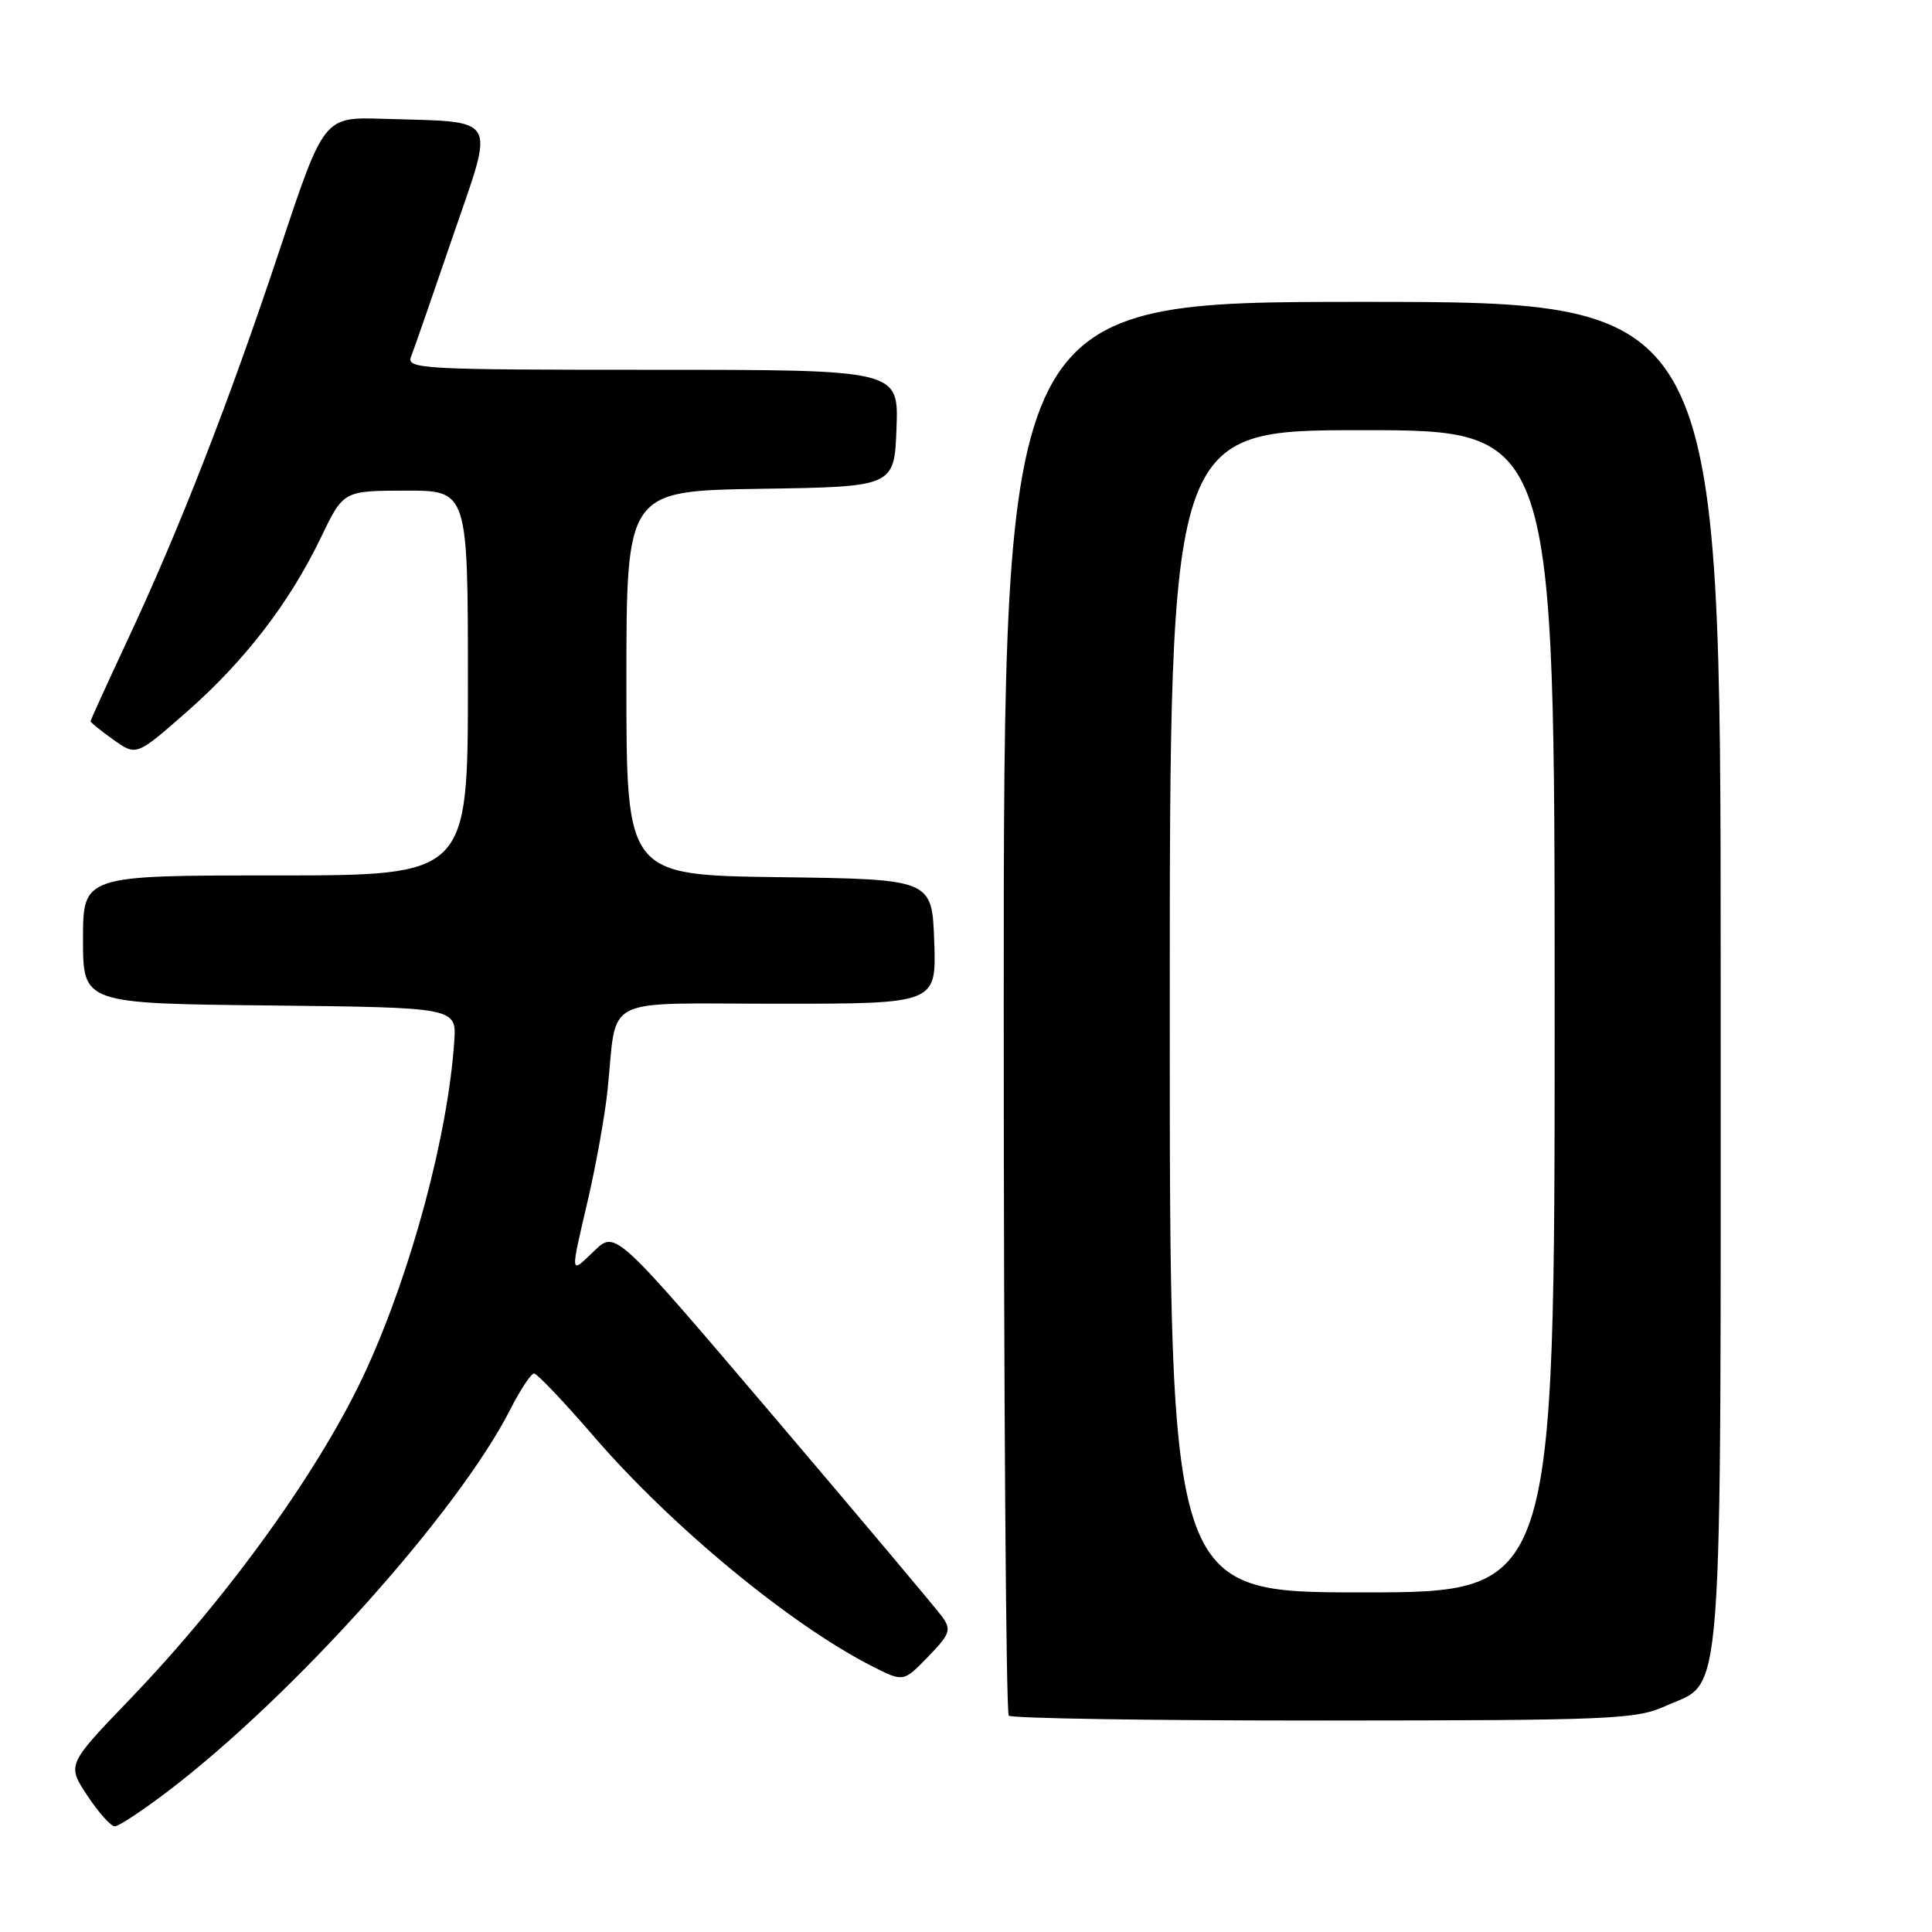 <?xml version="1.0" encoding="UTF-8" standalone="no"?>
<!DOCTYPE svg PUBLIC "-//W3C//DTD SVG 1.1//EN" "http://www.w3.org/Graphics/SVG/1.1/DTD/svg11.dtd" >
<svg xmlns="http://www.w3.org/2000/svg" xmlns:xlink="http://www.w3.org/1999/xlink" version="1.1" viewBox="0 0 256 256">
 <g >
 <path fill="currentColor"
d=" M 22.33 237.29 C 38.94 224.62 60.70 200.34 67.62 186.75 C 68.95 184.14 70.36 182.00 70.77 182.00 C 71.17 182.00 74.74 185.76 78.71 190.36 C 89.02 202.31 104.78 215.32 115.61 220.81 C 119.71 222.89 119.71 222.89 122.97 219.53 C 125.88 216.53 126.08 215.96 124.87 214.26 C 124.11 213.21 114.06 201.26 102.53 187.70 C 81.56 163.05 81.56 163.05 78.78 165.71 C 75.47 168.88 75.52 169.24 77.94 158.83 C 79.00 154.25 80.15 147.80 80.50 144.50 C 81.83 131.70 79.28 133.00 103.12 133.00 C 124.08 133.00 124.08 133.00 123.79 124.75 C 123.50 116.50 123.50 116.50 103.25 116.23 C 83.00 115.96 83.00 115.96 83.00 90.50 C 83.00 65.05 83.00 65.05 100.75 64.77 C 118.50 64.50 118.50 64.50 118.79 56.75 C 119.08 49.00 119.08 49.00 86.44 49.00 C 55.75 49.00 53.83 48.89 54.47 47.25 C 54.85 46.29 57.35 39.10 60.02 31.28 C 65.59 15.02 66.31 16.23 50.70 15.74 C 42.91 15.50 42.91 15.50 37.09 33.00 C 30.33 53.31 23.77 70.14 16.88 84.85 C 14.20 90.59 12.00 95.41 12.00 95.57 C 12.00 95.73 13.37 96.84 15.03 98.02 C 18.07 100.18 18.07 100.18 24.72 94.35 C 32.45 87.56 38.37 79.86 42.54 71.19 C 45.50 65.03 45.50 65.03 53.75 65.01 C 62.00 65.00 62.00 65.00 62.00 90.50 C 62.00 116.00 62.00 116.00 36.50 116.00 C 11.00 116.00 11.00 116.00 11.00 124.48 C 11.00 132.97 11.00 132.97 35.75 133.23 C 60.50 133.50 60.50 133.50 60.19 138.00 C 59.35 150.40 54.57 168.24 48.57 181.41 C 42.70 194.29 30.44 211.40 17.20 225.17 C 8.87 233.84 8.87 233.84 11.57 237.92 C 13.05 240.16 14.69 242.00 15.21 242.00 C 15.73 242.00 18.93 239.88 22.33 237.29 Z  M 220.68 226.06 C 228.48 222.52 228.00 228.91 228.00 129.05 C 228.00 40.00 228.00 40.00 180.50 40.00 C 133.00 40.00 133.00 40.00 133.00 133.33 C 133.00 184.67 133.30 226.97 133.67 227.33 C 134.03 227.70 152.82 227.99 175.42 227.98 C 213.61 227.96 216.79 227.82 220.68 226.06 Z  M 155.00 134.00 C 155.00 57.00 155.00 57.00 180.50 57.00 C 206.00 57.00 206.00 57.00 206.00 134.00 C 206.00 211.00 206.00 211.00 180.50 211.00 C 155.00 211.00 155.00 211.00 155.00 134.00 Z "/>
</g>
</svg>
